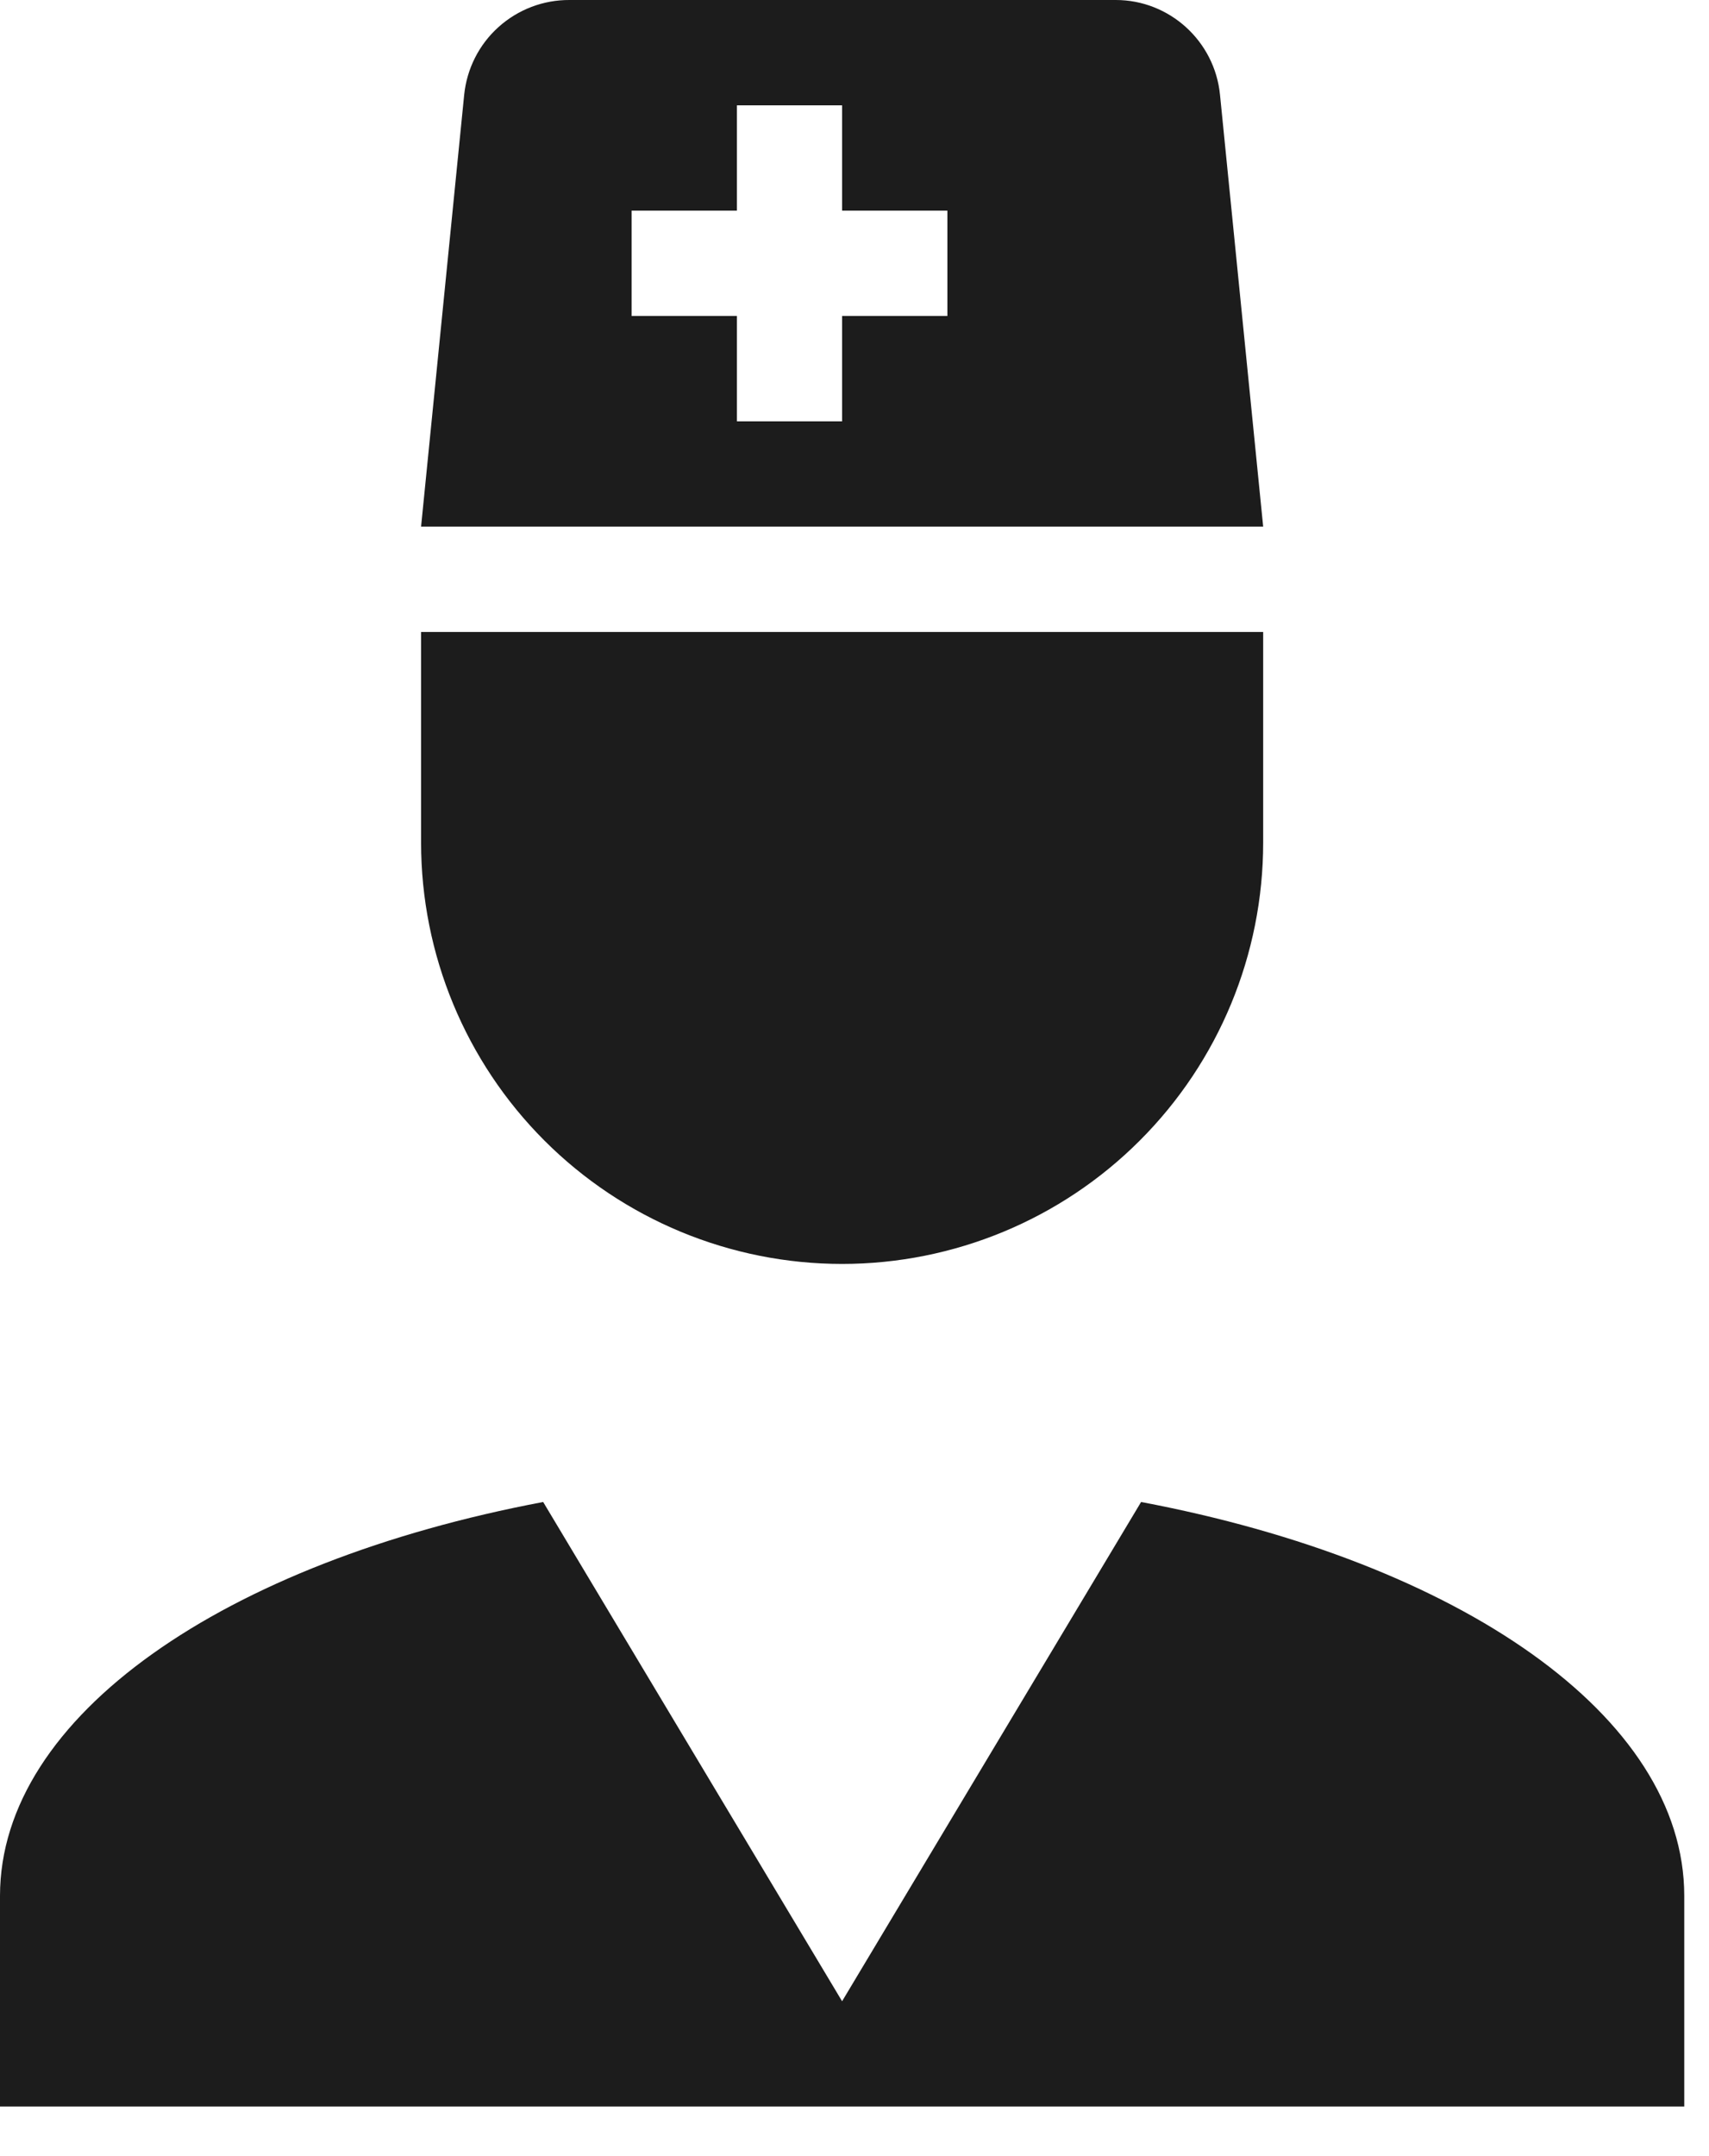 <svg width="23" height="29" viewBox="0 0 23 29" fill="none" xmlns="http://www.w3.org/2000/svg">
<path d="M15.357 20.202C19.635 21.009 22.667 23.078 22.667 25.5V28.333H0V25.5C0 23.078 3.032 21.009 7.31 20.202L11.333 26.917L15.357 20.202ZM5.667 8.5H17V11.333C17 12.836 16.403 14.278 15.34 15.34C14.278 16.403 12.836 17 11.333 17C9.83 17 8.389 16.403 7.326 15.34C6.264 14.278 5.667 12.836 5.667 11.333V8.5ZM5.667 7.083L6.247 1.275C6.283 0.924 6.447 0.599 6.709 0.364C6.971 0.128 7.312 -0.002 7.664 1.78079e-05H15.017C15.739 1.78079e-05 16.348 0.553 16.419 1.275L17 7.083H5.667ZM11.333 1.417H9.917V2.833H8.5V4.25H9.917V5.667H11.333V4.25H12.75V2.833H11.333V1.417Z" fill="black" fill-opacity="0.89"/>
</svg>
